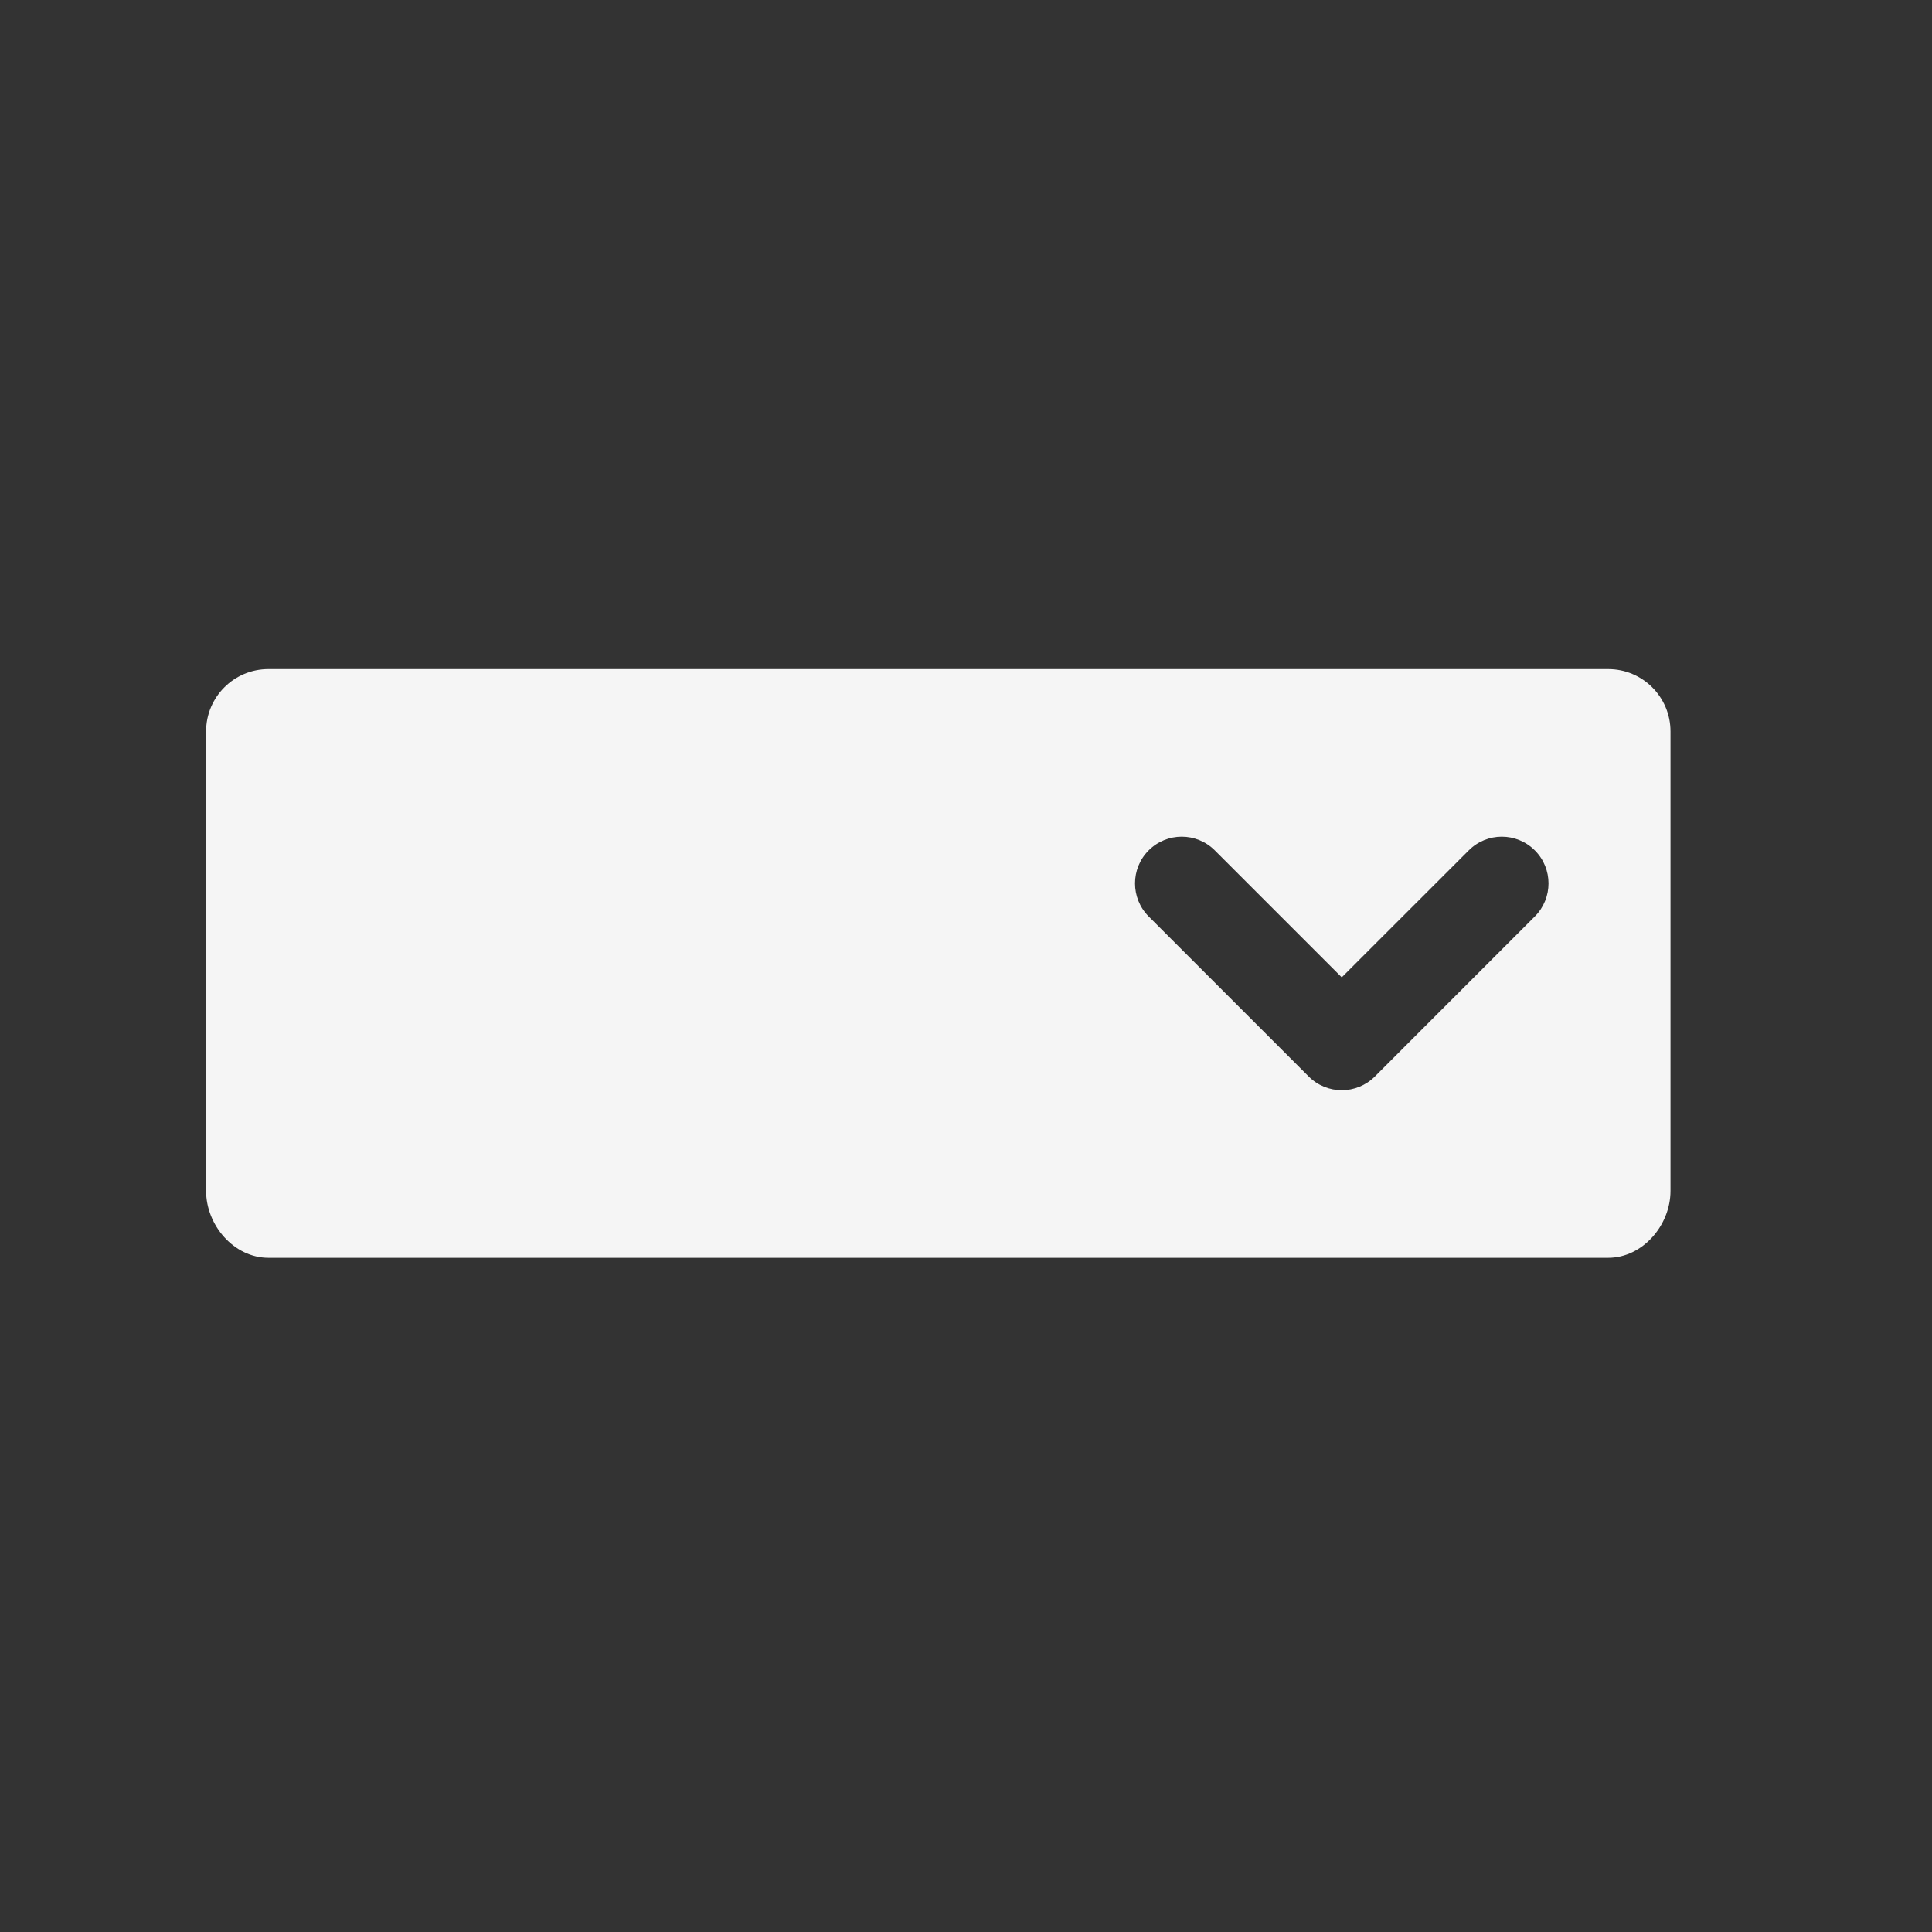 <svg width="31" height="31" viewBox="0 0 31 31" fill="none" xmlns="http://www.w3.org/2000/svg">
<rect x="0" y="0" width="31" height="31" fill="#333333" stroke="none"/>
<path fill-rule="evenodd" clip-rule="evenodd" d="M4.307 10.736H25.804C26.356 10.736 26.804 11.183 26.804 11.736V19.108C26.804 19.661 26.356 20.182 25.804 20.182H4.307C3.755 20.182 3.307 19.661 3.307 19.108V11.736C3.307 11.183 3.755 10.736 4.307 10.736ZM24.627 14.705L22.06 17.273C21.767 17.566 21.292 17.566 20.999 17.273L18.431 14.705C18.139 14.412 18.139 13.937 18.431 13.645C18.724 13.352 19.199 13.352 19.492 13.645L21.529 15.682L23.567 13.645C23.86 13.352 24.334 13.352 24.627 13.645C24.92 13.937 24.92 14.412 24.627 14.705Z" fill="#F5F5F5"/>
</svg>
